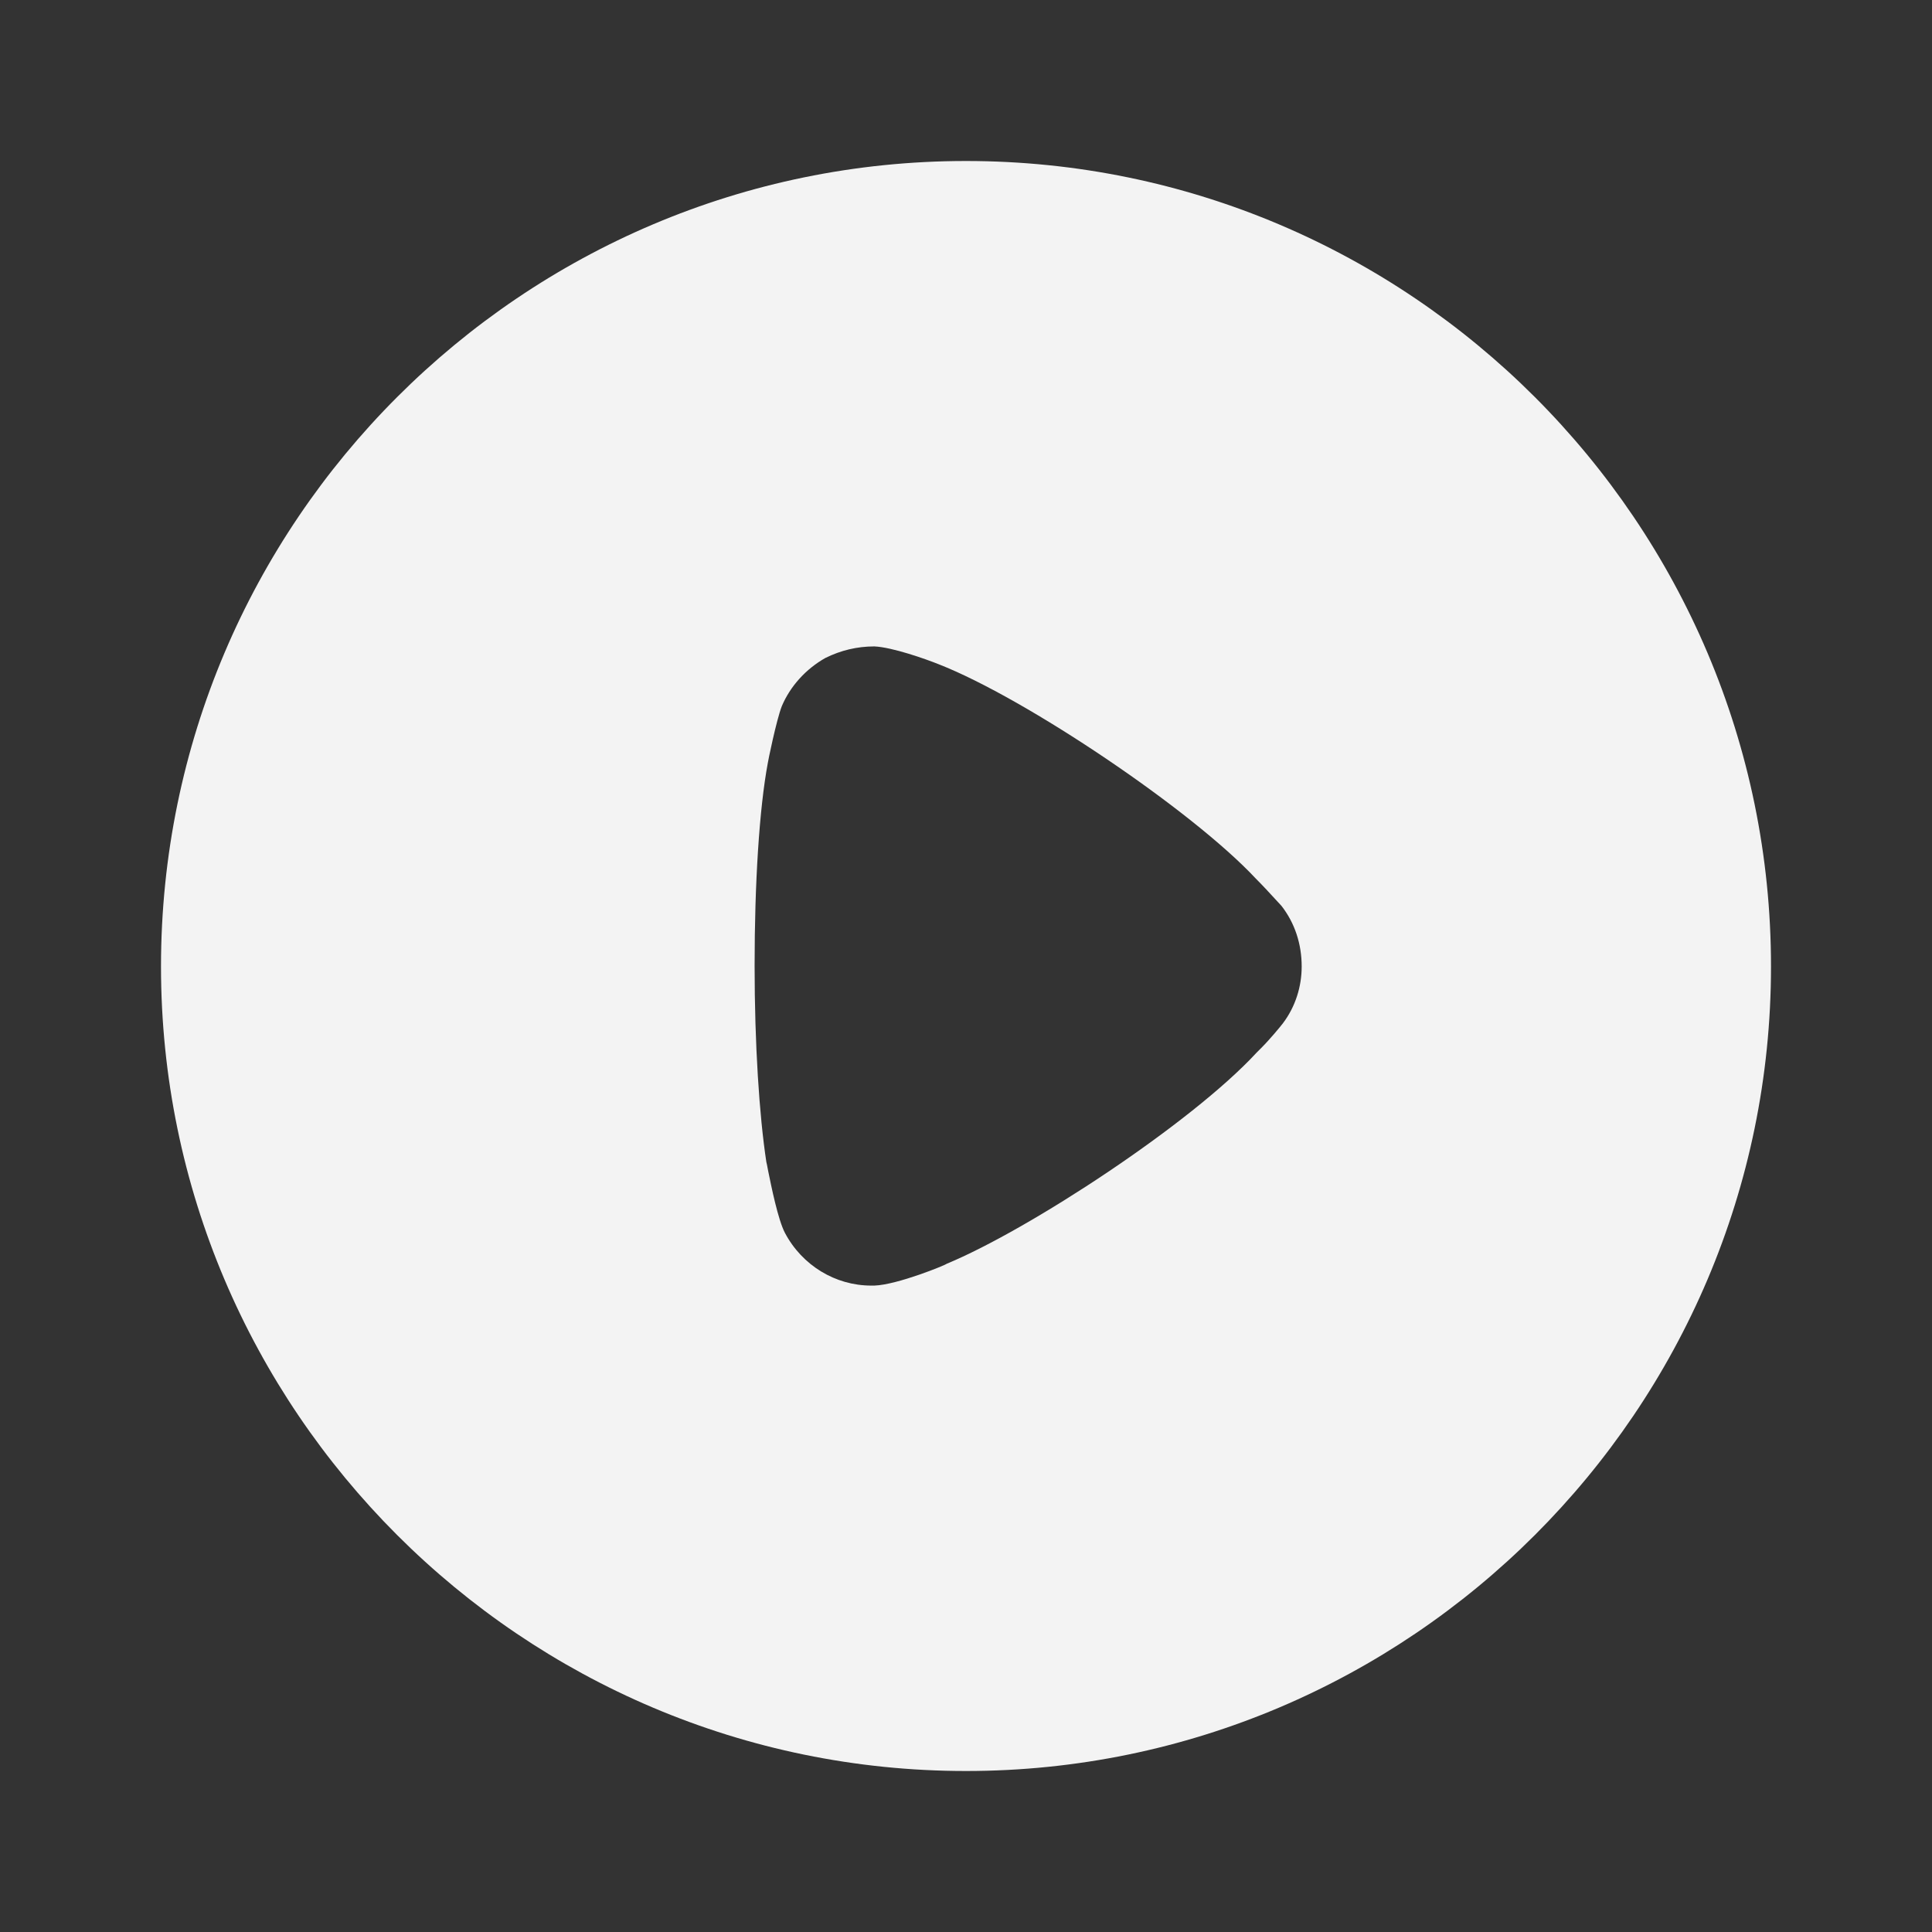 <svg width="12" height="12" viewBox="0 0 12 12" fill="none" xmlns="http://www.w3.org/2000/svg">
<rect x="0" y="0" width="12" height="12" fill="#333333" stroke="none"/>
<path fill-rule="evenodd" clip-rule="evenodd" d="M1 6.003C1 3.243 3.244 1 6 1C8.756 1 11 3.243 11 6.003C11 8.757 8.756 11 6 11C3.244 11 1 8.757 1 6.003ZM7.834 6.509C7.887 6.456 7.955 6.374 7.969 6.355C8.046 6.253 8.085 6.128 8.085 6.003C8.085 5.863 8.042 5.732 7.959 5.626C7.953 5.619 7.94 5.605 7.922 5.586C7.89 5.551 7.844 5.501 7.8 5.457C7.404 5.033 6.372 4.338 5.831 4.126C5.749 4.093 5.542 4.02 5.431 4.015C5.324 4.015 5.223 4.039 5.126 4.087C5.006 4.155 4.909 4.261 4.856 4.386C4.822 4.473 4.769 4.734 4.769 4.739C4.716 5.023 4.687 5.486 4.687 5.998C4.687 6.485 4.716 6.929 4.76 7.218C4.761 7.219 4.765 7.24 4.771 7.272C4.791 7.37 4.832 7.574 4.875 7.657C4.982 7.86 5.189 7.985 5.411 7.985H5.431C5.575 7.98 5.879 7.855 5.879 7.85C6.391 7.638 7.4 6.977 7.805 6.538L7.834 6.509Z" fill="#F3F3F3"/>
</svg>
